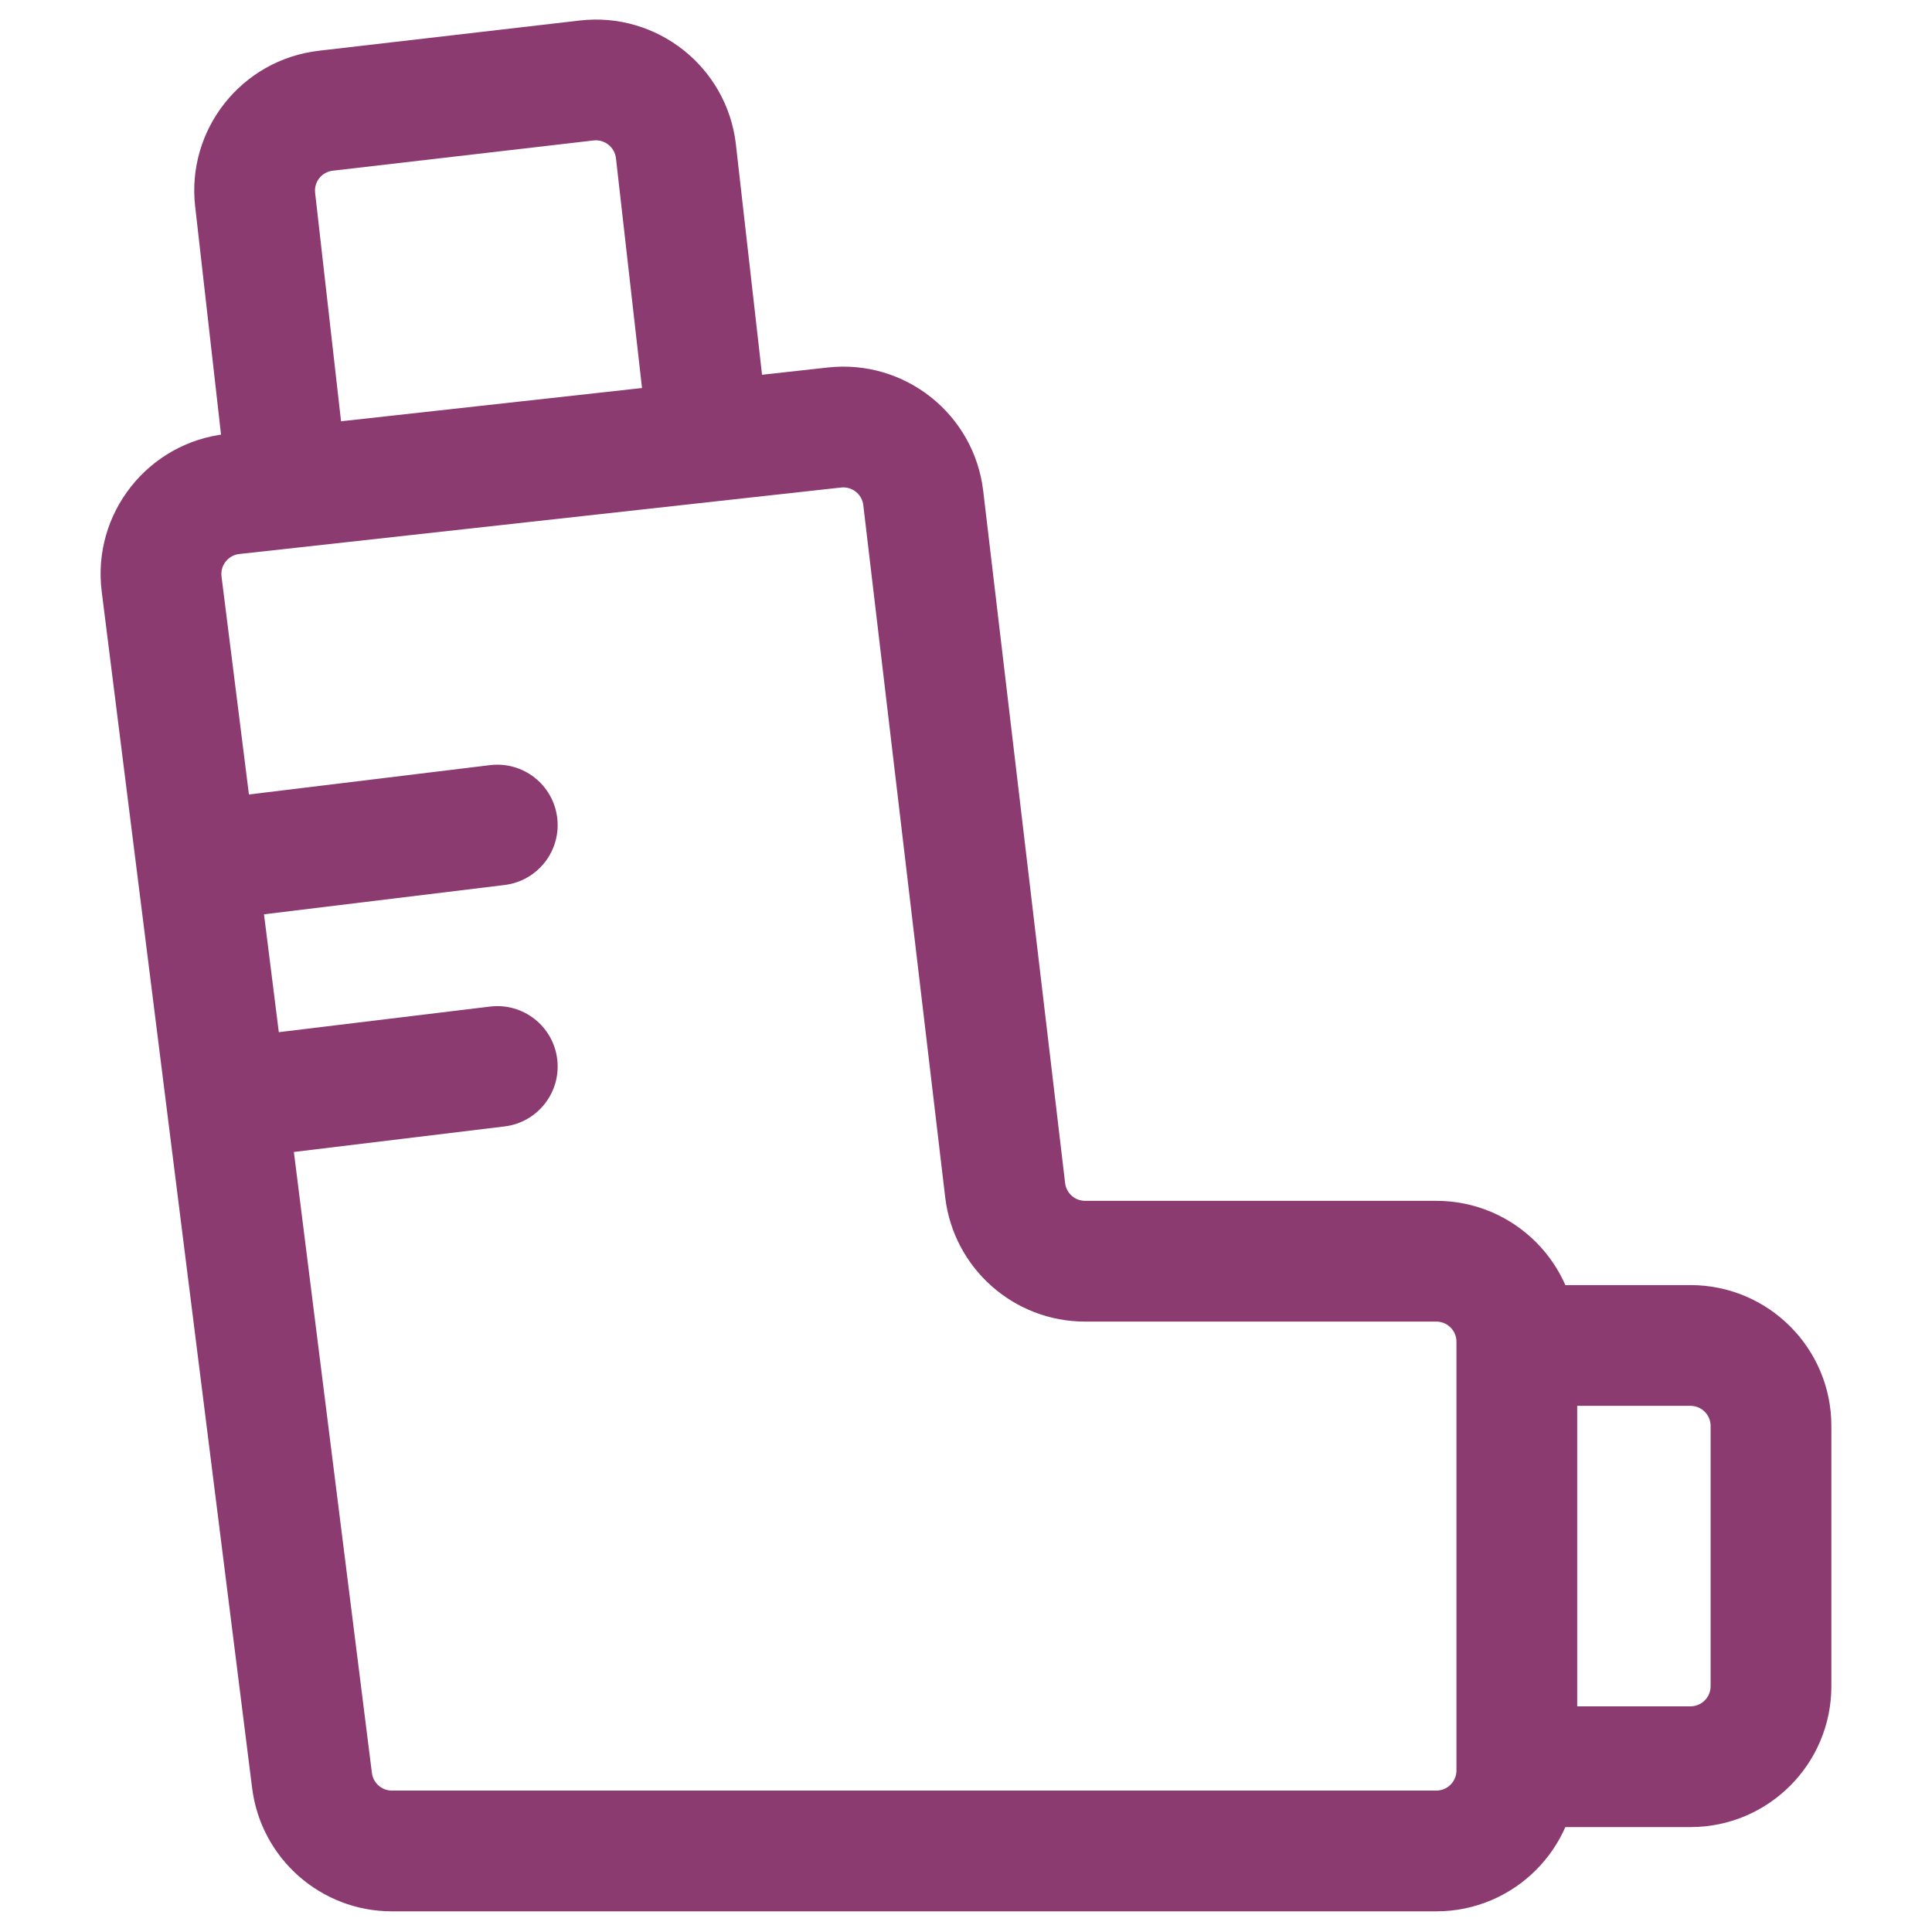 <?xml version="1.0" encoding="UTF-8"?> <svg xmlns="http://www.w3.org/2000/svg" width="56" height="56" viewBox="0 0 56 56" fill="none"><path d="M7.396 5.795L9.135 5.598L9.134 5.591L7.396 5.795ZM19.592 4.381L21.33 4.184L21.33 4.177L19.592 4.381ZM14.626 25.652C15.585 25.535 16.268 24.663 16.151 23.704C16.034 22.744 15.162 22.061 14.203 22.178L14.626 25.652ZM14.625 32.65C15.584 32.534 16.268 31.662 16.151 30.702C16.035 29.743 15.163 29.059 14.203 29.176L14.625 32.65ZM48.999 37.249H43.966V40.749H48.999V37.249ZM43.966 52.959H48.999V49.459H43.966V52.959ZM53.083 48.876V41.331H49.583V48.876H53.083ZM48.999 52.959C51.254 52.959 53.083 51.131 53.083 48.876H49.583C49.583 49.197 49.322 49.459 48.999 49.459V52.959ZM48.999 40.749C49.322 40.749 49.583 41.01 49.583 41.331H53.083C53.083 39.076 51.254 37.249 48.999 37.249V40.749ZM30.873 34.292L28.499 14.23L25.023 14.642L27.397 34.704L30.873 34.292ZM41.633 34.807H31.452V38.307H41.633V34.807ZM45.716 51.318V38.889H42.216V51.318H45.716ZM11.359 51.901C11.065 51.901 10.817 51.682 10.78 51.391L7.308 51.827C7.564 53.869 9.301 55.401 11.359 55.401V51.901ZM42.216 51.318C42.216 51.639 41.955 51.901 41.633 51.901V55.401C43.887 55.401 45.716 53.573 45.716 51.318H42.216ZM41.633 38.307C41.955 38.307 42.216 38.568 42.216 38.889H45.716C45.716 36.634 43.887 34.807 41.633 34.807V38.307ZM27.397 34.704C27.64 36.759 29.383 38.307 31.452 38.307V34.807C31.156 34.807 30.907 34.585 30.873 34.292L27.397 34.704ZM6.551 12.579C4.287 12.83 2.664 14.885 2.948 17.146L6.421 16.71C6.381 16.388 6.612 16.094 6.936 16.058L6.551 12.579ZM24.38 14.131C24.699 14.096 24.986 14.324 25.023 14.642L28.499 14.23C28.236 12.003 26.225 10.406 23.995 10.652L24.38 14.131ZM16.801 0.595L9.241 1.471L9.644 4.948L17.204 4.071L16.801 0.595ZM21.33 4.177C21.067 1.938 19.04 0.335 16.801 0.595L17.204 4.071C17.525 4.034 17.816 4.265 17.854 4.585L21.33 4.177ZM9.134 5.591C9.097 5.273 9.324 4.985 9.644 4.948L9.241 1.471C7.001 1.731 5.396 3.758 5.658 5.999L9.134 5.591ZM11.359 55.401H41.633V51.901H11.359V55.401ZM5.658 5.992L6.604 14.339L10.082 13.945L9.135 5.598L5.658 5.992ZM8.151 12.403L6.551 12.579L6.936 16.058L8.536 15.882L8.151 12.403ZM23.995 10.652L20.354 11.054L20.738 14.533L24.38 14.131L23.995 10.652ZM20.354 11.054L8.151 12.403L8.536 15.882L20.738 14.533L20.354 11.054ZM22.285 12.597L21.33 4.184L17.853 4.578L18.807 12.991L22.285 12.597ZM2.948 17.146L3.96 25.195L7.433 24.758L6.421 16.71L2.948 17.146ZM5.908 26.714L14.626 25.652L14.203 22.178L5.485 23.239L5.908 26.714ZM3.96 25.195L4.826 32.083L8.299 31.647L7.433 24.758L3.96 25.195ZM4.826 32.083L7.308 51.827L10.78 51.391L8.299 31.647L4.826 32.083ZM6.773 33.602L14.625 32.65L14.203 29.176L6.351 30.128L6.773 33.602Z" fill="#8B3B70"></path></svg> 